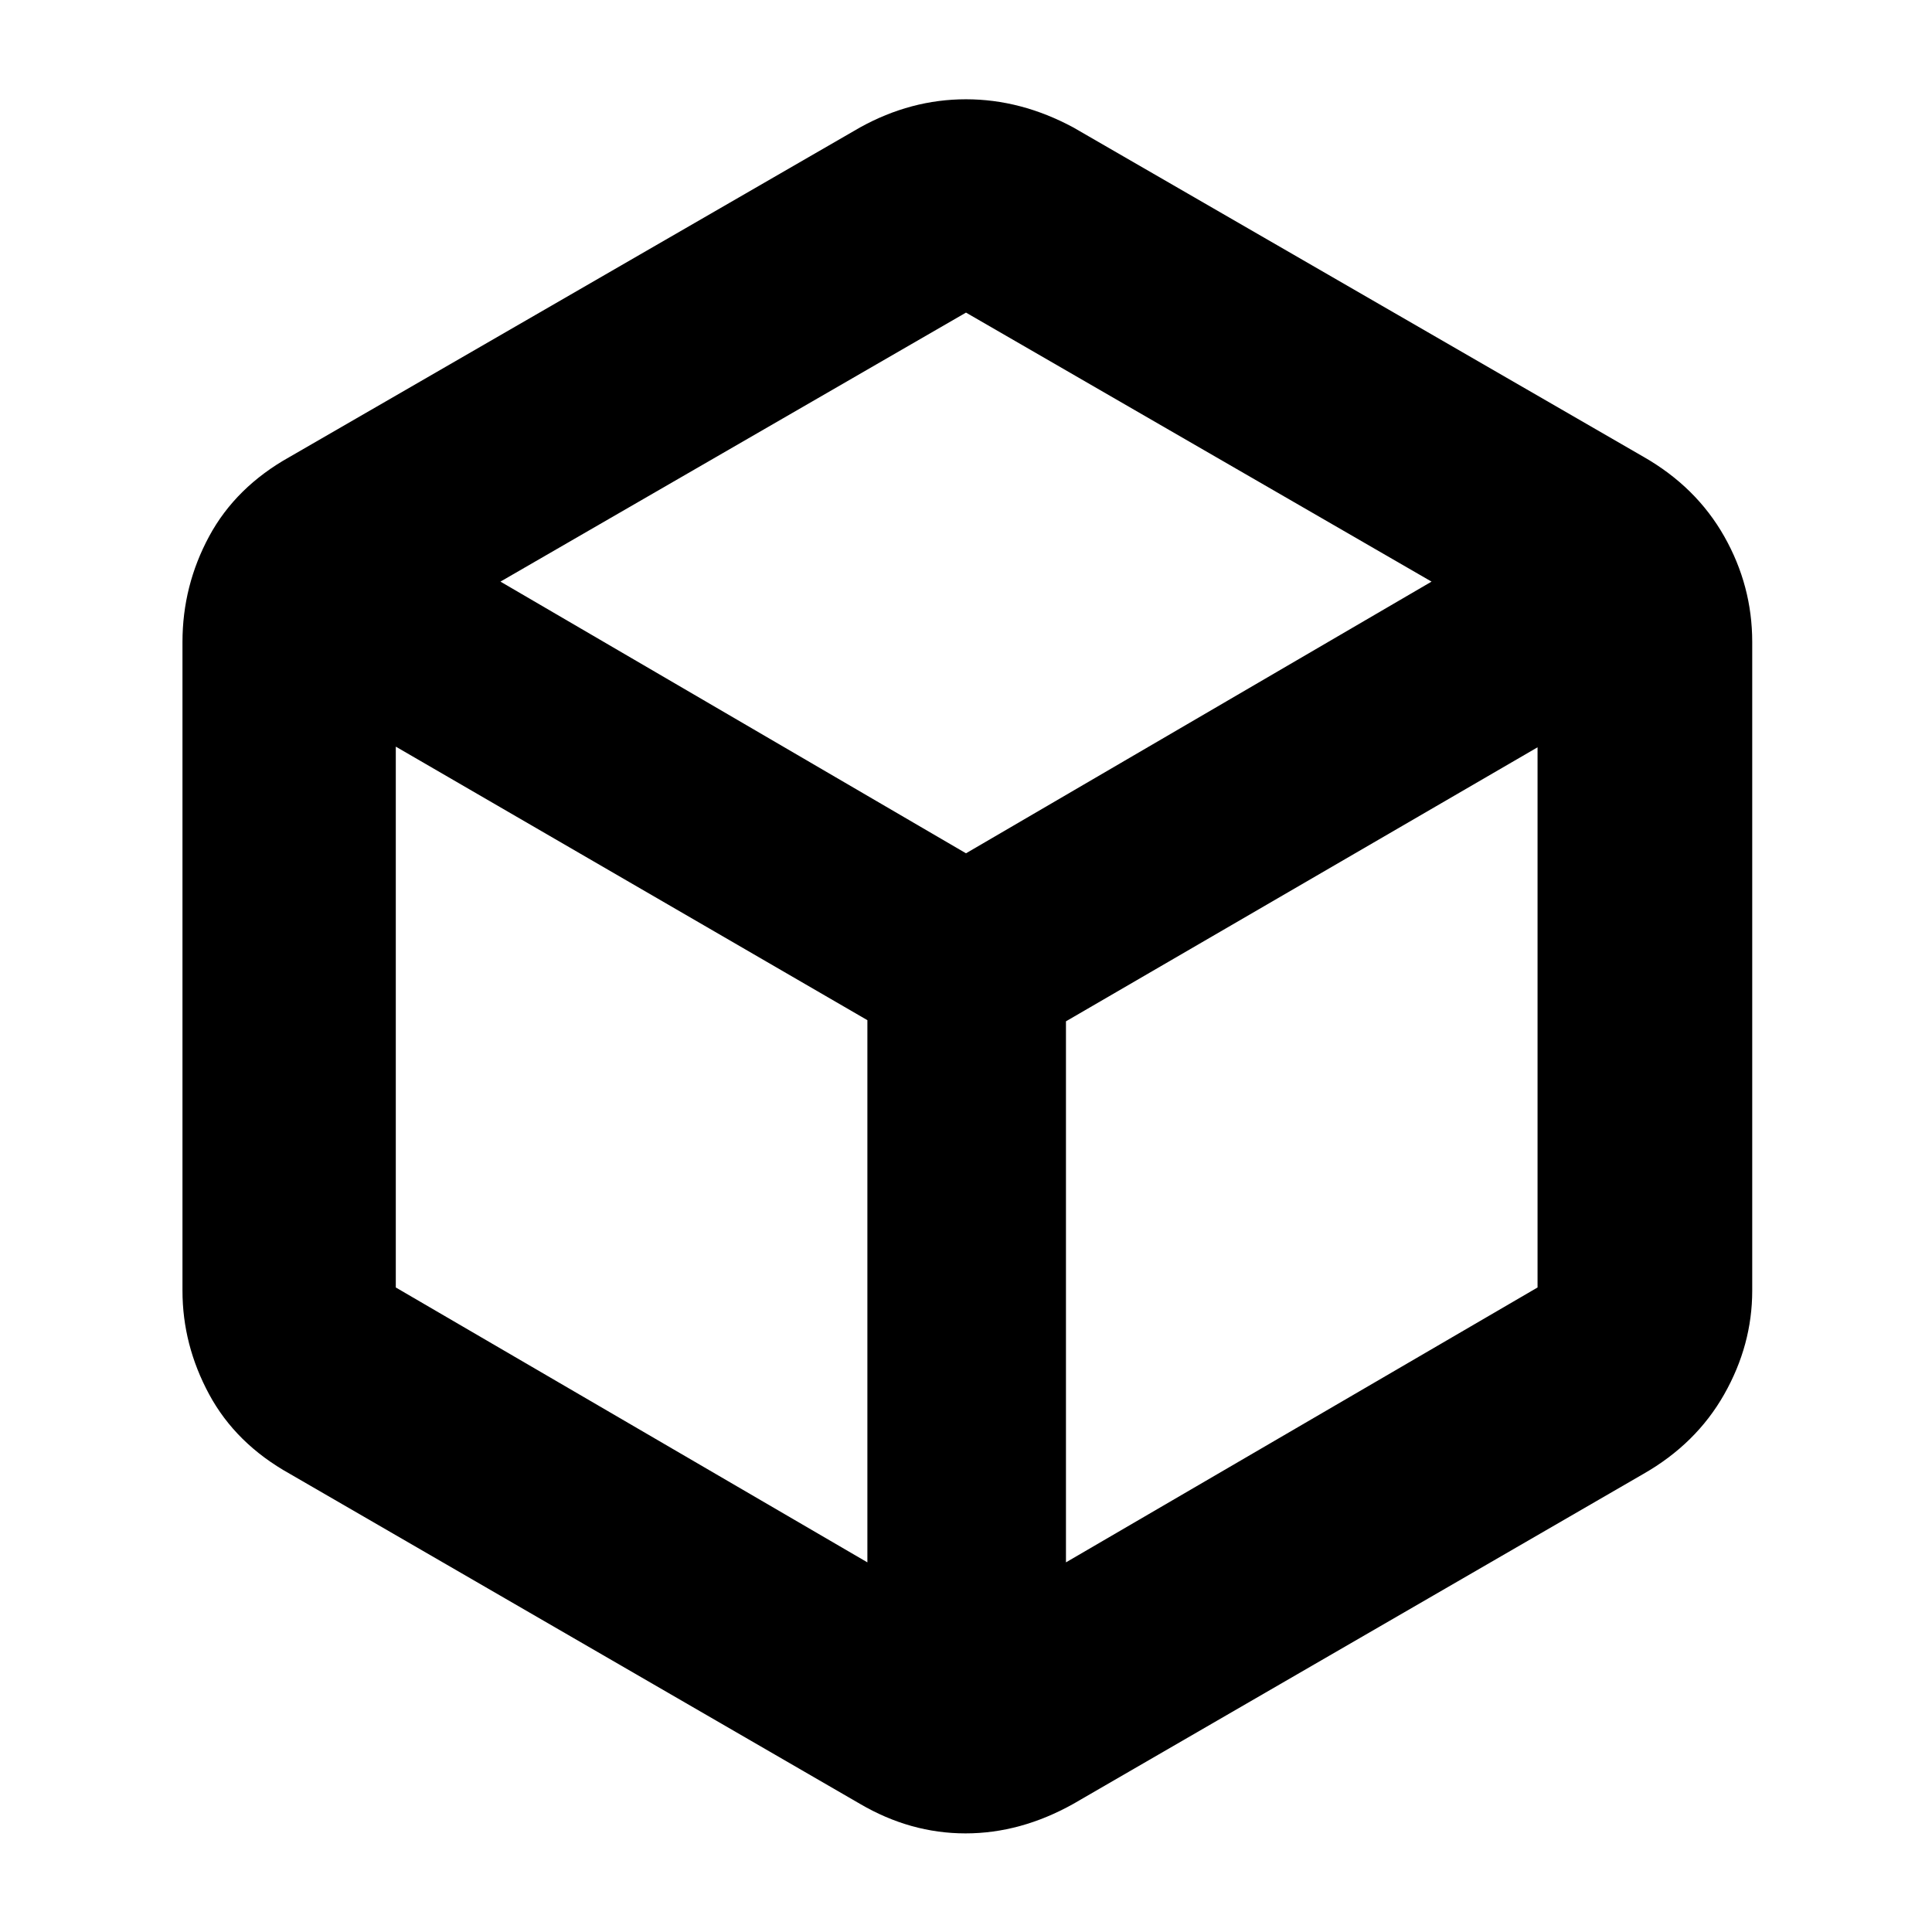 <svg xmlns="http://www.w3.org/2000/svg" height="40" viewBox="0 -960 960 960" width="40"><path d="M431-183.67v-269.41L196.67-589v268.74L431-183.67Zm98.67 0L764-320.26v-268.41L529.67-452.51v268.84ZM480-536l231.33-135L480-804.67 248.67-671 480-536ZM144-227.67q-26.83-14.95-40.08-39.5t-13.25-51.5V-641q0-27.94 13.25-52.5Q117.17-718.05 144-733l283.33-163.67q25.27-14 52.64-14 27.36 0 53.36 14L816.67-733q26.16 14.95 40.08 39.5 13.92 24.56 13.92 52.5v322.33q0 26.95-13.92 51.5t-40.08 39.5l-283.34 164Q507.11-49 479.75-49q-27.37 0-52.42-14.67L144-227.67ZM480-480Z"/></svg>
